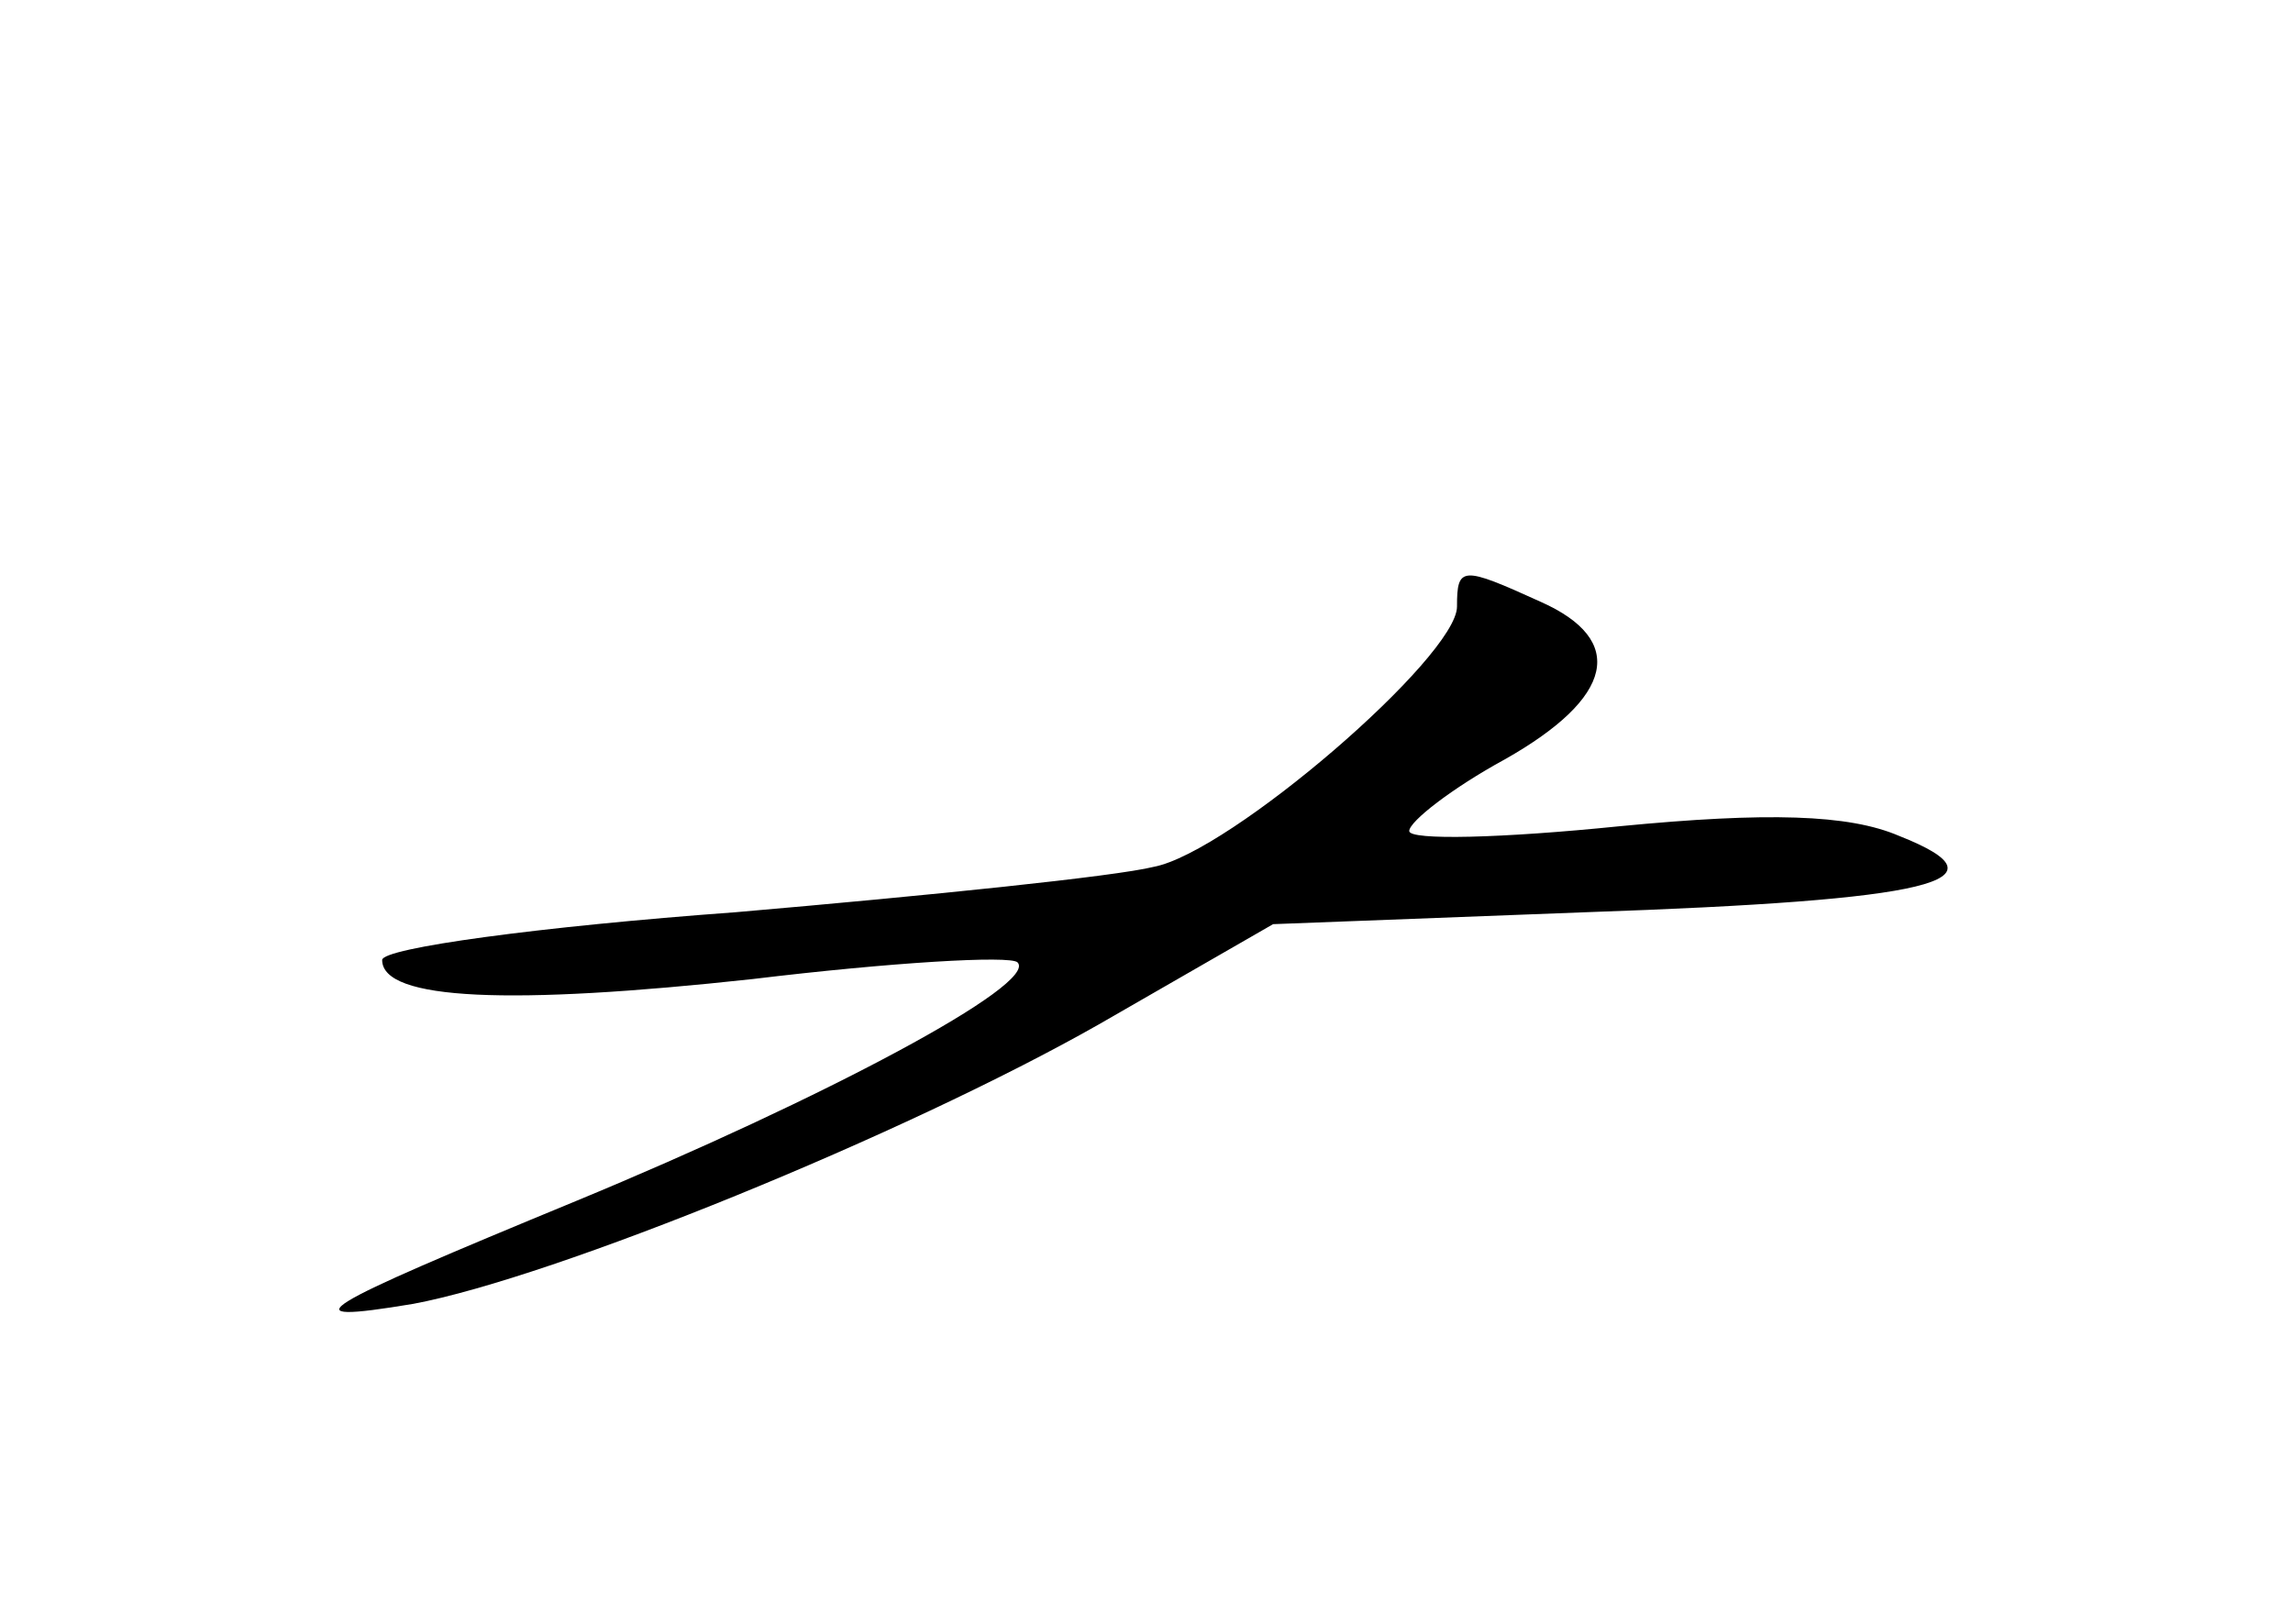 <?xml version="1.0" standalone="no"?>
<!DOCTYPE svg PUBLIC "-//W3C//DTD SVG 20010904//EN"
 "http://www.w3.org/TR/2001/REC-SVG-20010904/DTD/svg10.dtd">
<svg version="1.0" xmlns="http://www.w3.org/2000/svg"
 width="96pt" height="68pt" viewBox="0 0 96 68"
 preserveAspectRatio="xMidYMid meet">
<g transform="translate(0,68) scale(0.1,-0.1)"
fill="#000000" stroke="none">
<path d="M610 426 c0 -21 -95 -103 -127 -109 -16 -4 -94 -12 -175 -19 -82 -6
-148 -15 -148 -20 0 -17 54 -19 155 -8 58 7 108 10 111 7 9 -9 -81 -57 -185
-100 -109 -45 -122 -52 -68 -43 59 11 206 71 287 117 l73 42 131 5 c145 5 179
13 131 32 -21 9 -55 10 -117 4 -49 -5 -88 -6 -88 -2 0 4 18 18 40 30 46 26 51
50 15 66 -33 15 -35 15 -35 -2z"/>
</g>
</svg>
